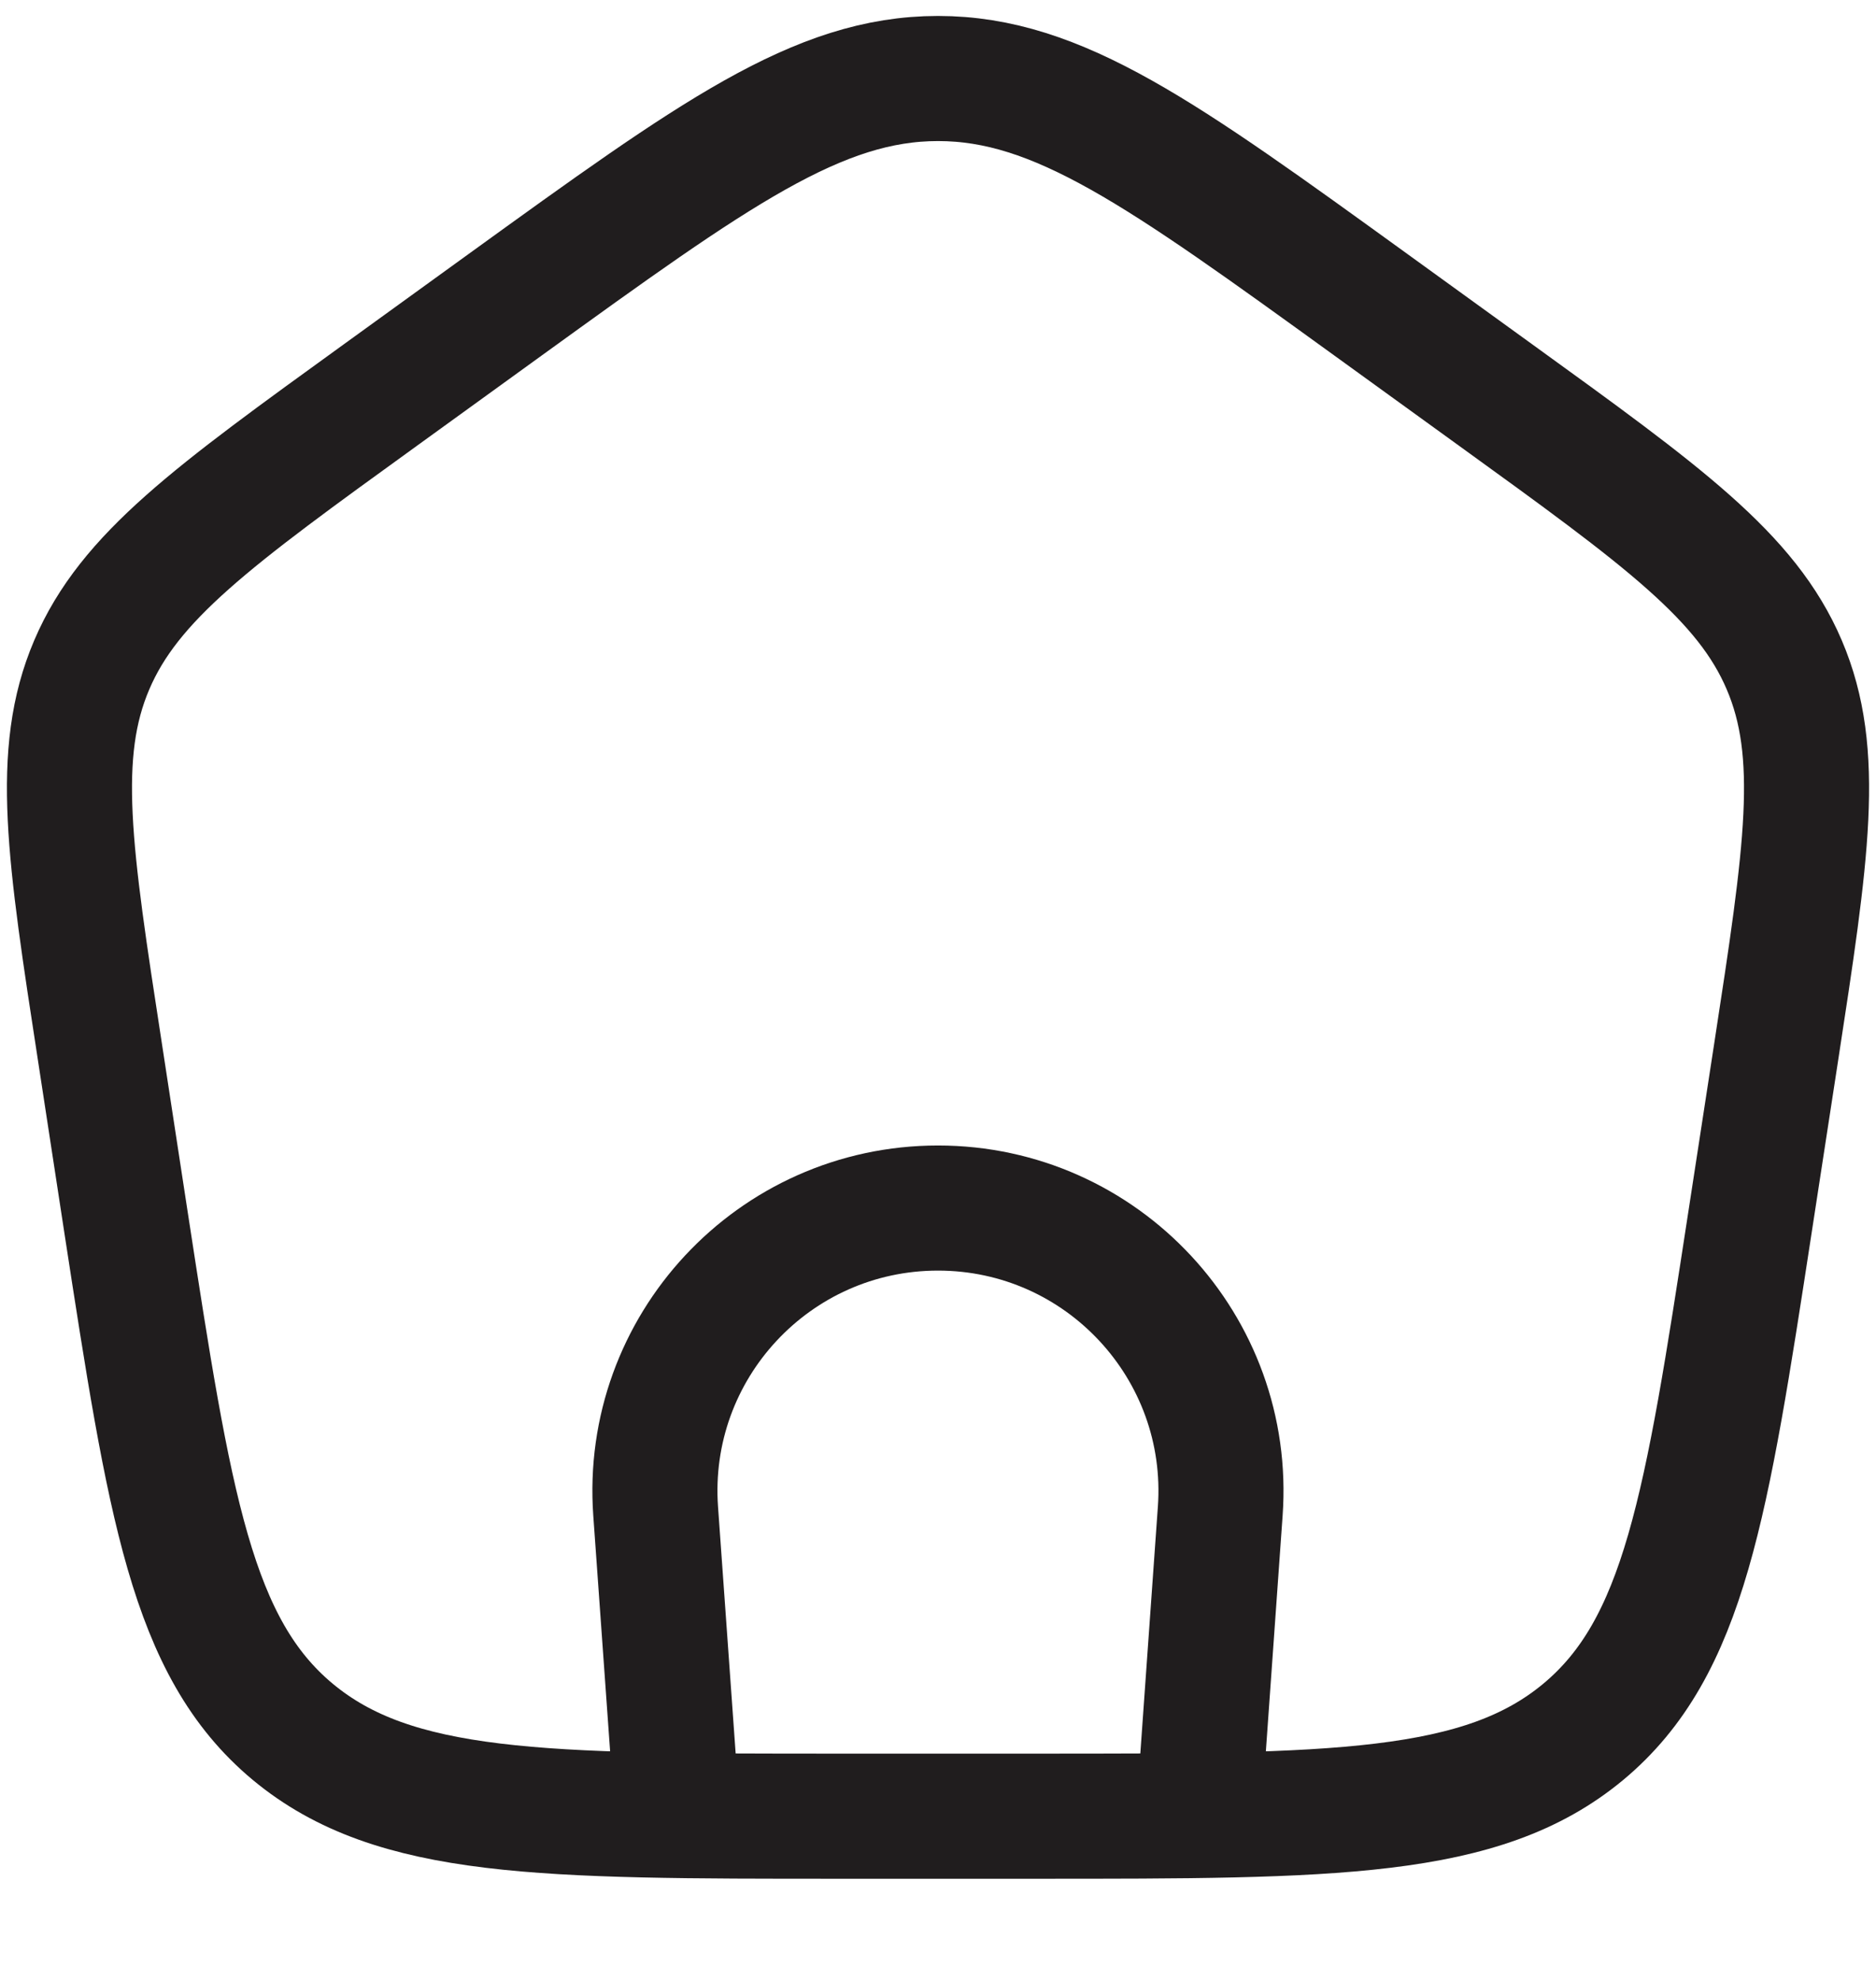 <svg width="18" height="19" viewBox="0 0 18 19" fill="none" xmlns="http://www.w3.org/2000/svg">
<path d="M6.5 17.42L6.291 14.496C6.178 12.924 7.423 11.587 9 11.587C10.576 11.587 11.821 12.924 11.708 14.496L11.5 17.42" stroke="#201D1E" stroke-width="1.2"/>
<path d="M0.96 10.098C0.665 8.184 0.518 7.226 0.88 6.378C1.242 5.529 2.045 4.949 3.651 3.788L4.851 2.92C6.849 1.476 7.848 0.753 9 0.753C10.153 0.753 11.152 1.476 13.149 2.92L14.349 3.788C15.955 4.949 16.758 5.529 17.12 6.378C17.482 7.226 17.335 8.184 17.041 10.098L16.79 11.73C16.373 14.444 16.164 15.801 15.191 16.611C14.218 17.42 12.795 17.42 9.949 17.42H8.051C5.205 17.42 3.783 17.42 2.809 16.611C1.836 15.801 1.628 14.444 1.21 11.73L0.96 10.098Z" stroke="#201D1E" stroke-width="1.2" stroke-linejoin="round"/>
</svg>
